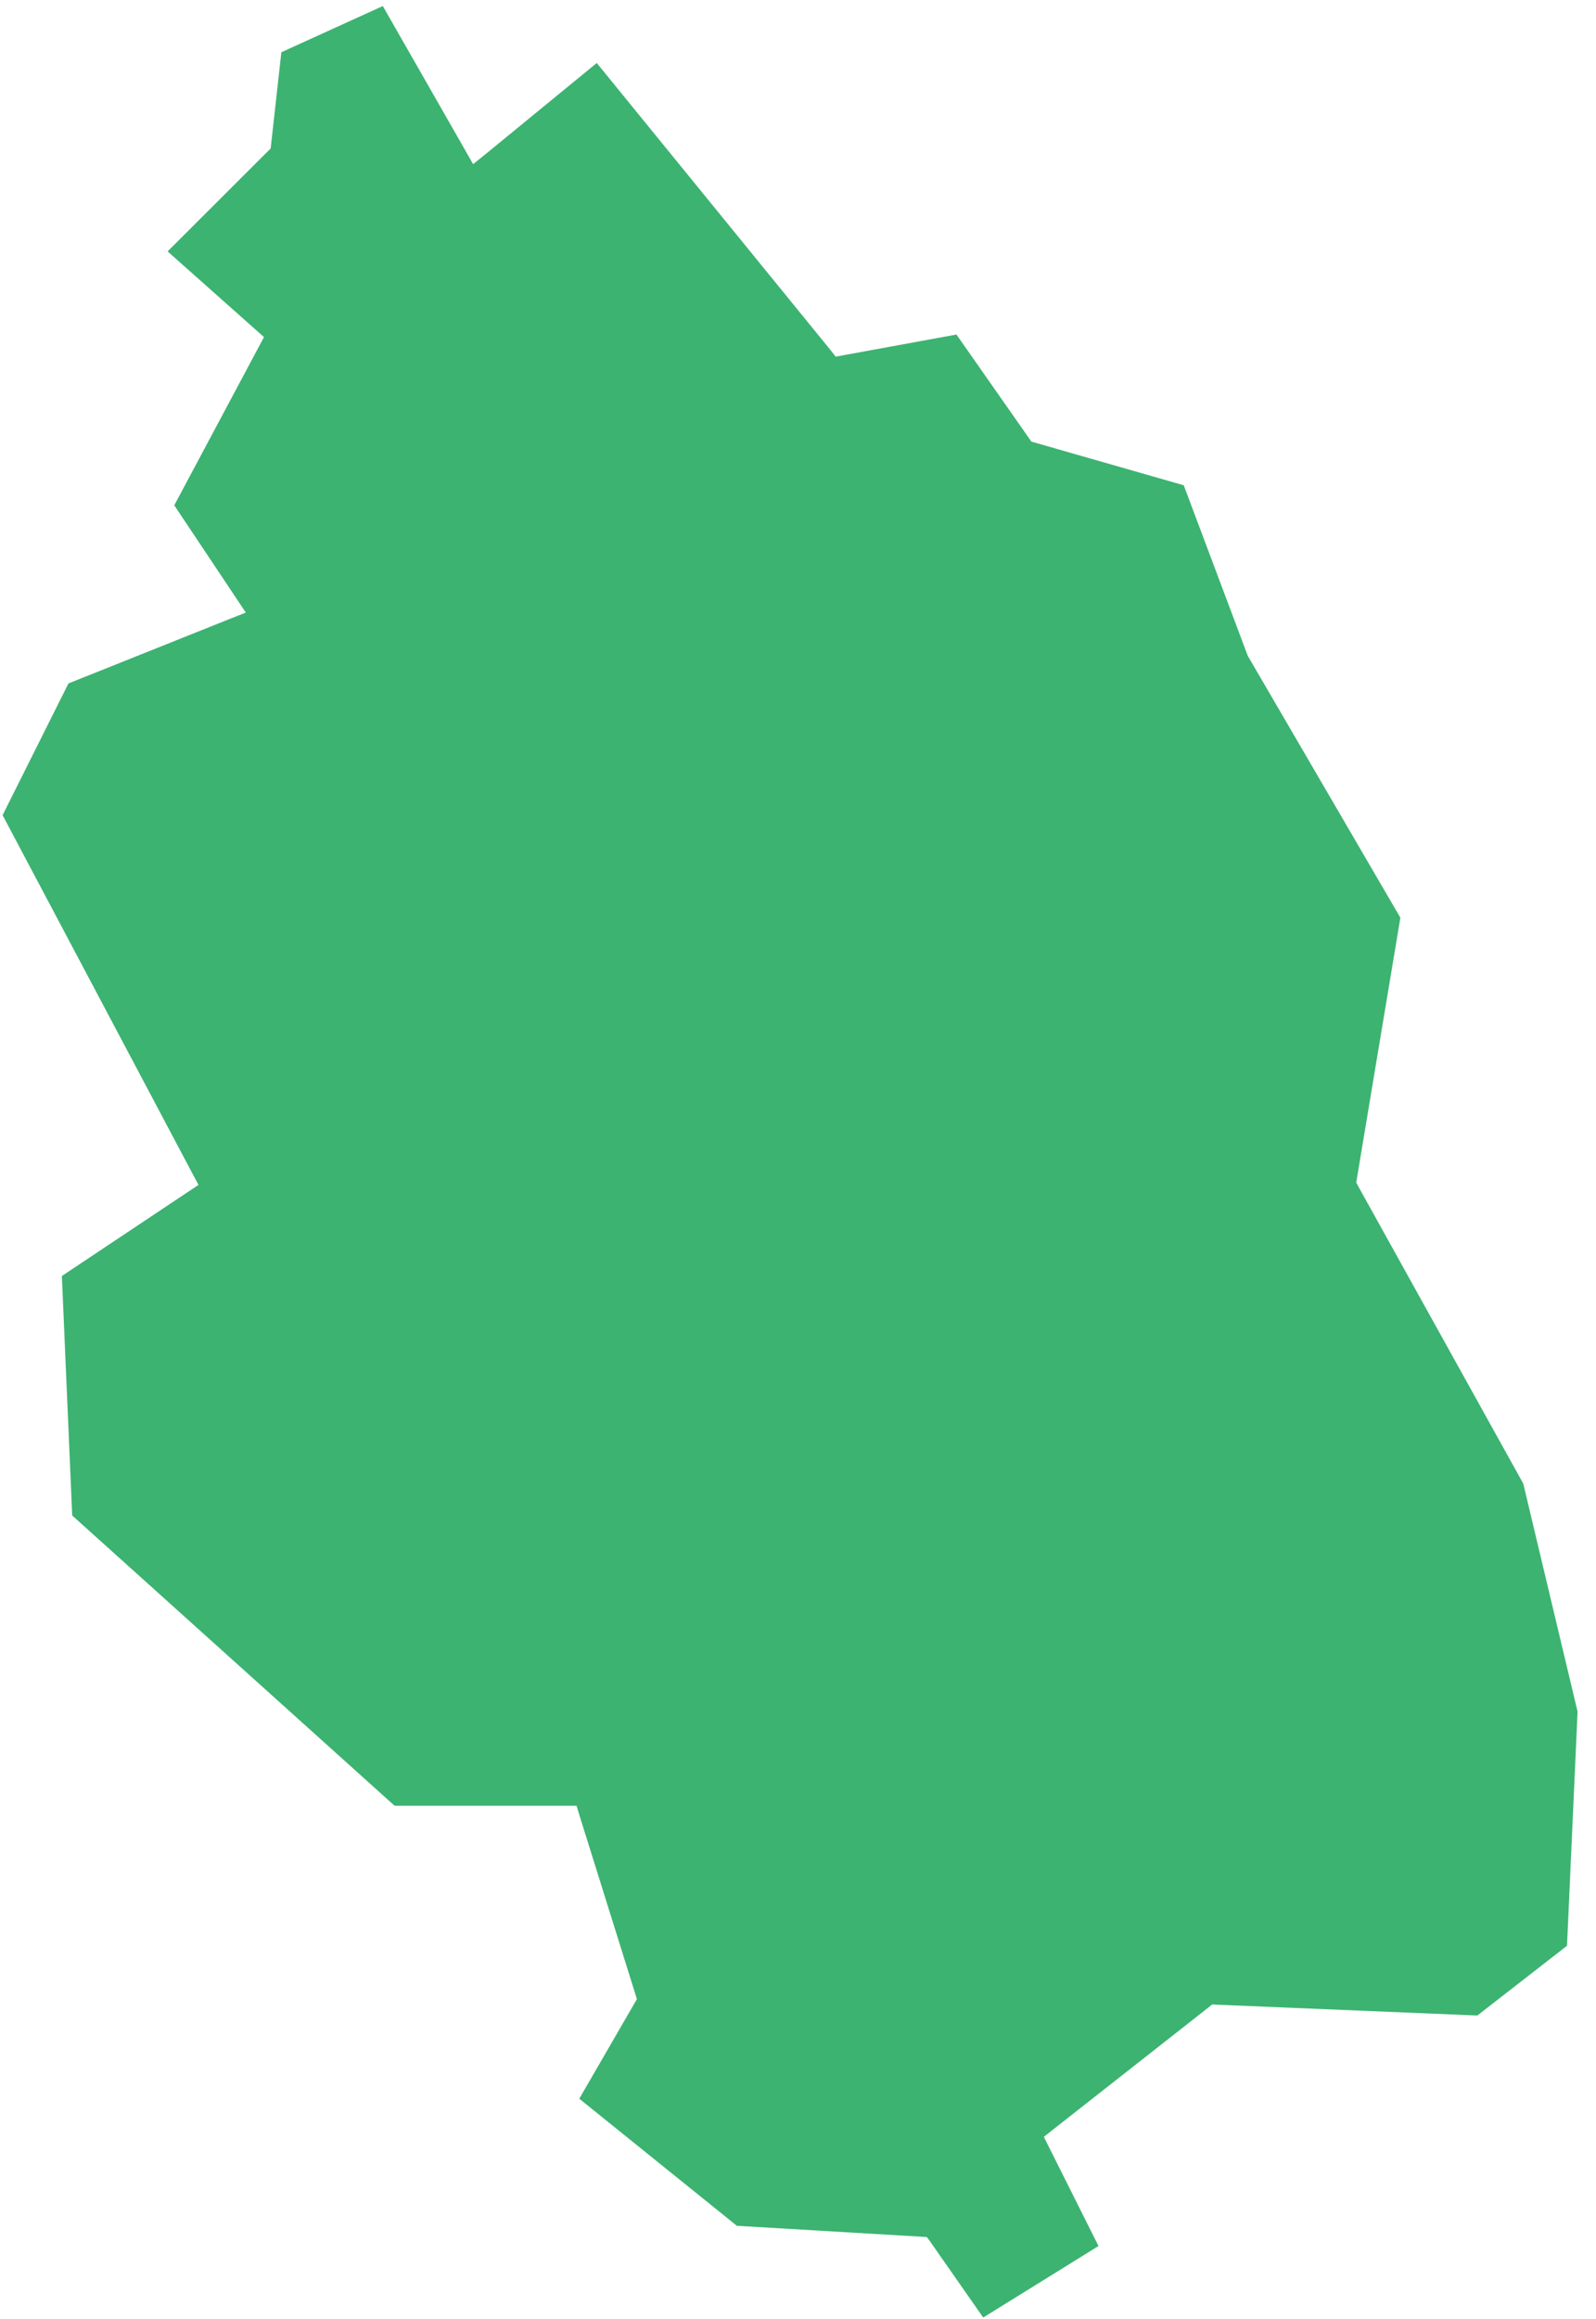 <svg width="42" height="61" viewBox="0 0 42 61" fill="none" xmlns="http://www.w3.org/2000/svg">
<path fill-rule="evenodd" clip-rule="evenodd" d="M15.704 1.657L12.809 4.029L12.45 4.318L12.224 3.92L10.074 0.159L7.404 1.374L7.138 3.768L7.121 3.909L7.025 4.002L4.411 6.613L6.718 8.664L6.947 8.867L6.803 9.137L4.586 13.292L6.202 15.714L6.469 16.114L6.024 16.289L1.801 17.978L0.068 21.443L5.059 30.86L5.224 31.169L4.931 31.363L1.628 33.565L1.9 39.865L10.384 47.5H14.886H15.173L15.256 47.776L16.71 52.423L16.76 52.587L16.675 52.734L15.244 55.206L19.391 58.549L24.207 58.834L24.393 58.847L24.504 59.001L25.874 60.962L28.908 59.081L27.611 56.493L27.47 56.209L27.722 56.01L31.788 52.816L31.9 52.726L32.044 52.734L38.877 53.018L41.237 51.183L41.515 45.024L40.086 39.026L35.756 31.229L35.691 31.107L35.712 30.976L36.852 24.14L32.855 17.284L32.84 17.264L32.826 17.225L31.151 12.765L27.273 11.654L27.142 11.617L27.06 11.5L25.17 8.8L22.218 9.34L21.992 9.382L21.85 9.201L15.704 1.657Z" fill="#3CB371"/>
</svg>
